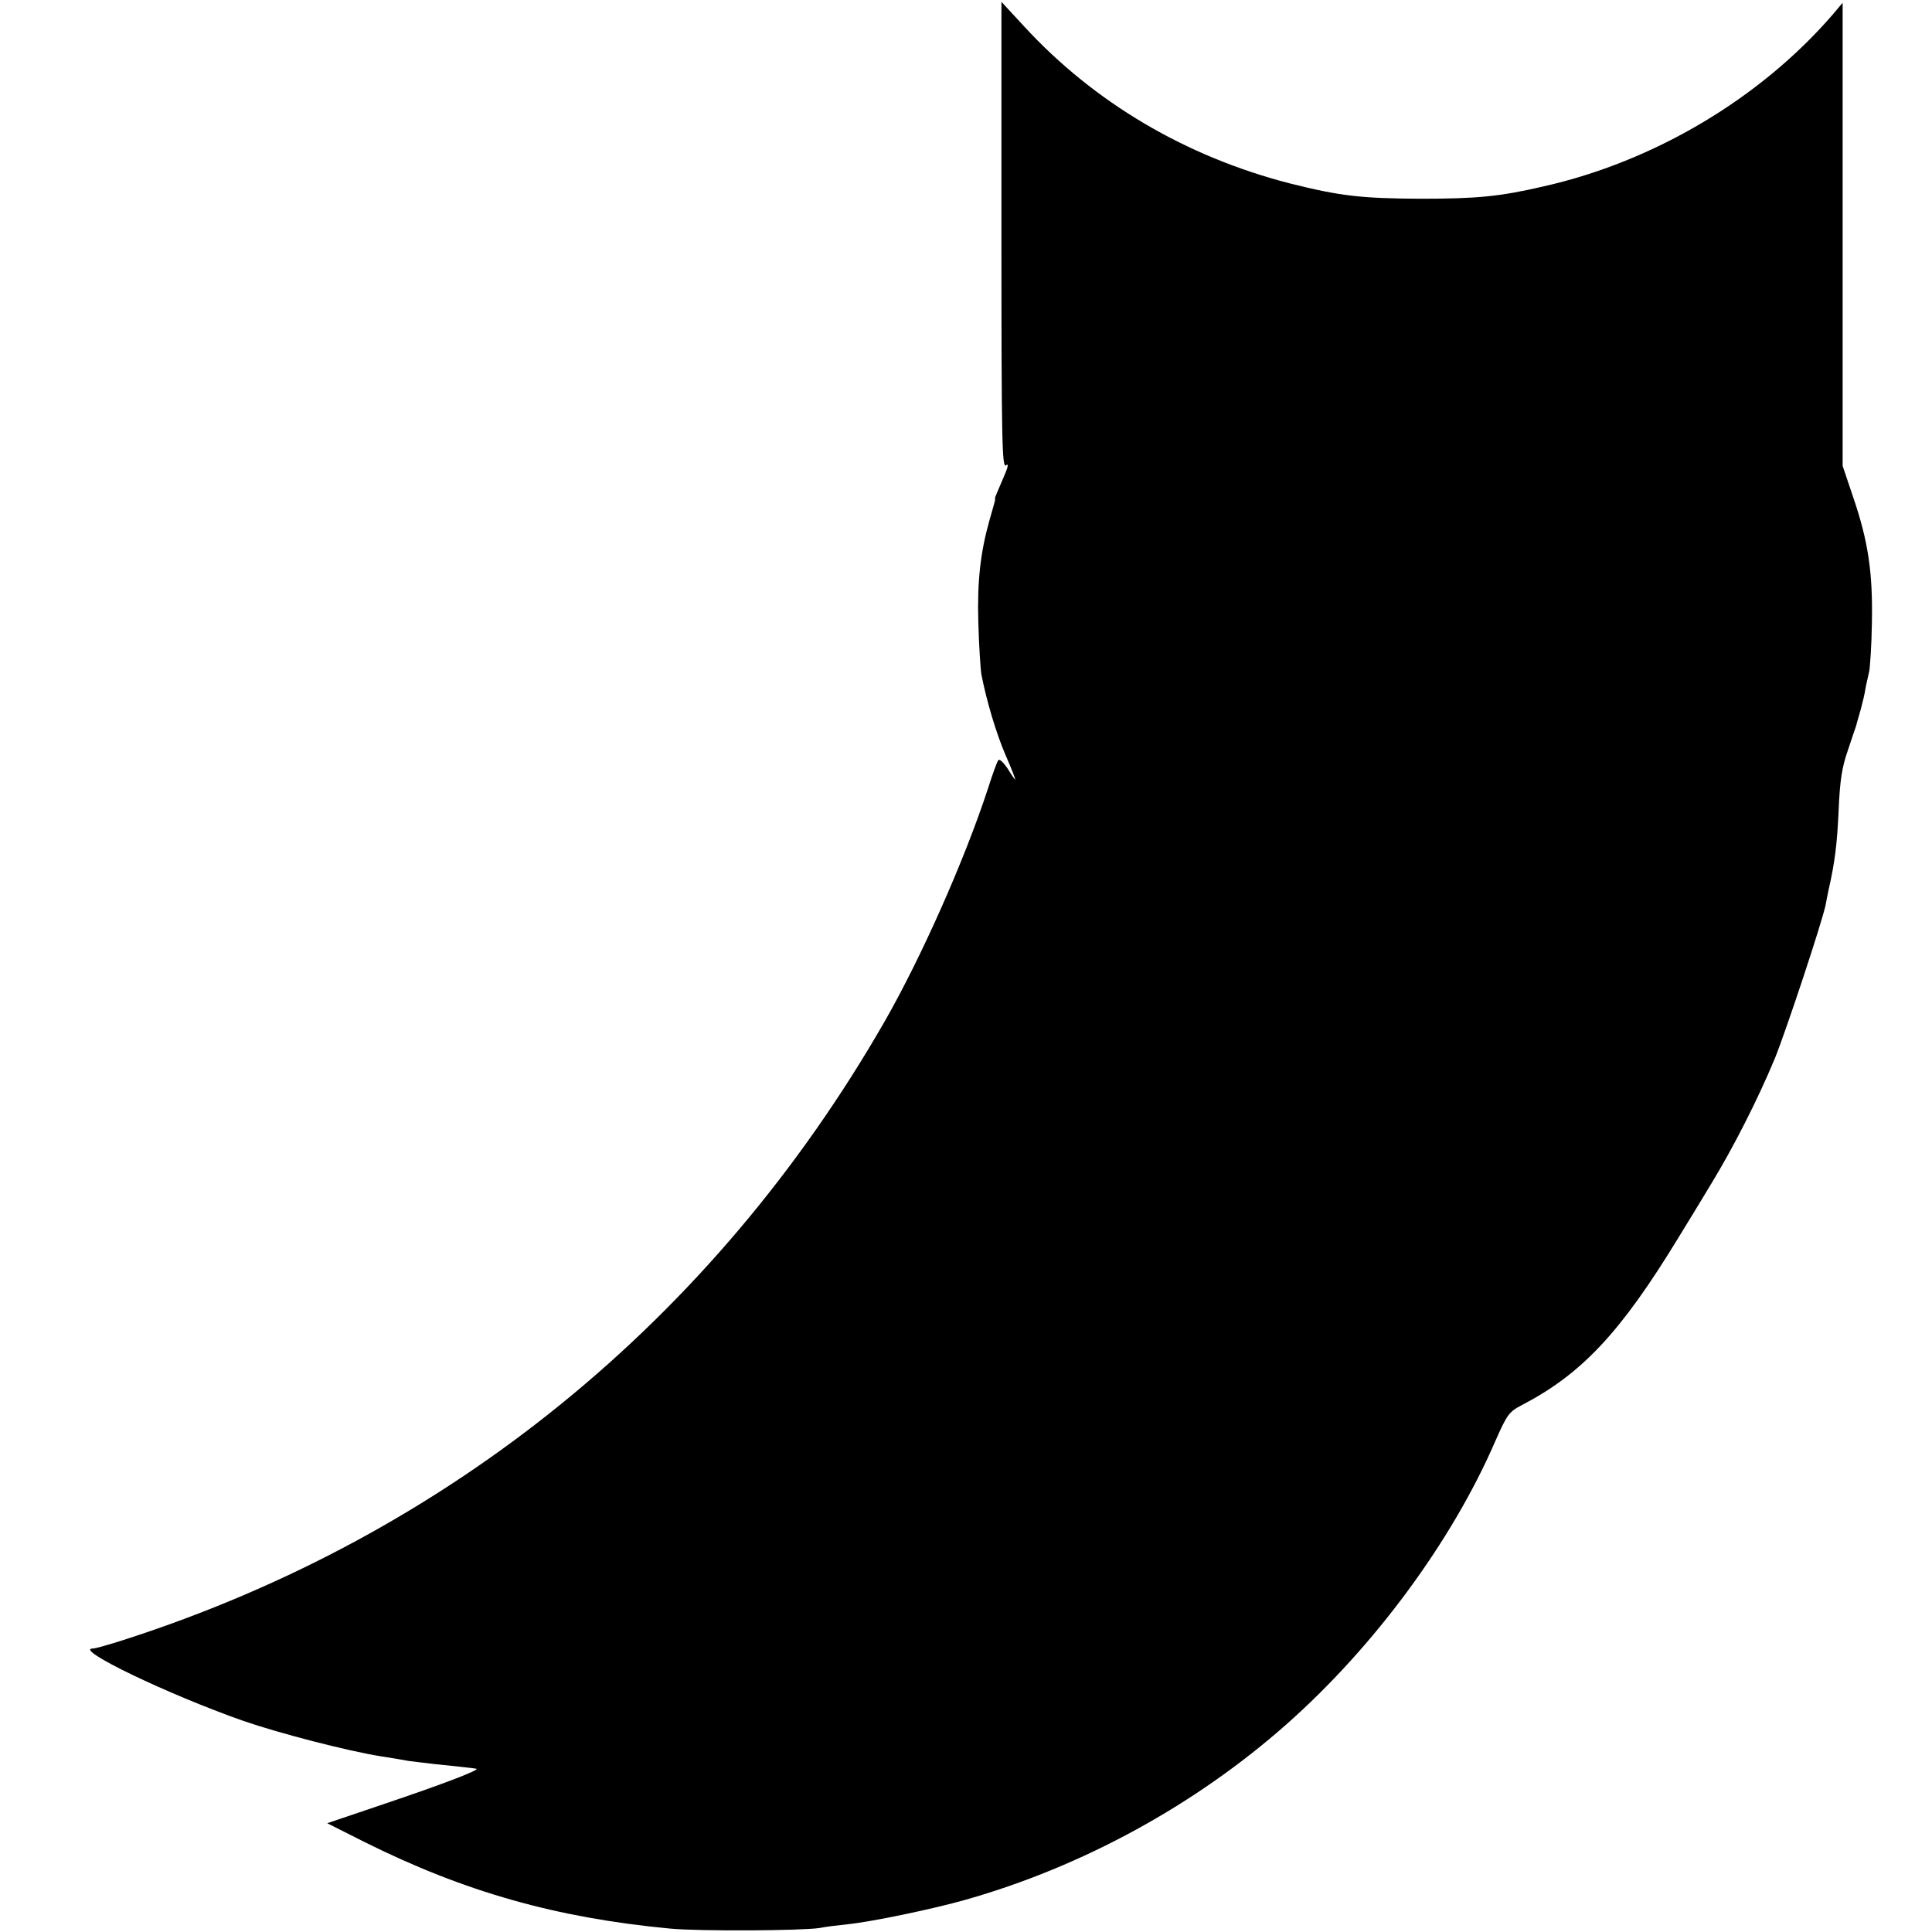 <?xml version="1.0" standalone="no"?>
<!DOCTYPE svg PUBLIC "-//W3C//DTD SVG 20010904//EN"
 "http://www.w3.org/TR/2001/REC-SVG-20010904/DTD/svg10.dtd">
<svg version="1.0" xmlns="http://www.w3.org/2000/svg"
 width="627pt" height="627pt" viewBox="0 0 627 627"
 preserveAspectRatio="xMidYMid meet">
<g transform="translate(0,627) scale(0.1,-0.1)"
fill="#000000" stroke="none">
<path d="M3250 5506 c0 -673 2 -757 15 -746 10 8 6 -8 -11 -46 -14 -33 -26
-60 -25 -61 1 -2 0 -5 0 -8 -4 -14 -6 -23 -18 -64 -29 -103 -40 -198 -36 -331
2 -74 7 -151 10 -169 17 -87 48 -191 79 -263 19 -43 32 -78 31 -78 -2 0 -13
16 -25 36 -13 19 -26 32 -30 27 -4 -4 -19 -46 -34 -93 -76 -232 -216 -547
-335 -755 -557 -970 -1415 -1667 -2466 -2006 -49 -16 -96 -29 -103 -29 -67 0
243 -149 488 -235 116 -40 335 -97 447 -115 39 -6 80 -13 90 -15 10 -1 47 -6
83 -10 36 -4 79 -8 95 -10 17 -2 35 -4 40 -5 19 -2 -110 -51 -297 -114 l-186
-63 121 -61 c325 -162 622 -246 992 -281 96 -9 426 -7 485 2 19 4 60 9 90 12
79 8 280 50 385 80 380 108 745 308 1040 569 284 251 536 593 676 915 40 91
46 99 88 121 194 101 320 235 506 540 28 45 77 126 109 179 70 115 149 269
206 406 35 86 152 438 165 499 2 12 6 32 9 46 21 93 28 150 33 260 4 97 11
141 30 195 13 39 25 75 27 80 1 6 8 28 14 50 6 22 14 54 16 70 3 17 9 41 12
55 3 14 8 86 9 161 3 161 -12 263 -61 406 l-34 101 0 751 0 752 -32 -38 c-235
-272 -579 -477 -939 -558 -142 -33 -216 -40 -399 -40 -194 1 -262 9 -425 50
-337 87 -634 262 -862 510 l-73 79 0 -758z"/>
</g>
</svg>
